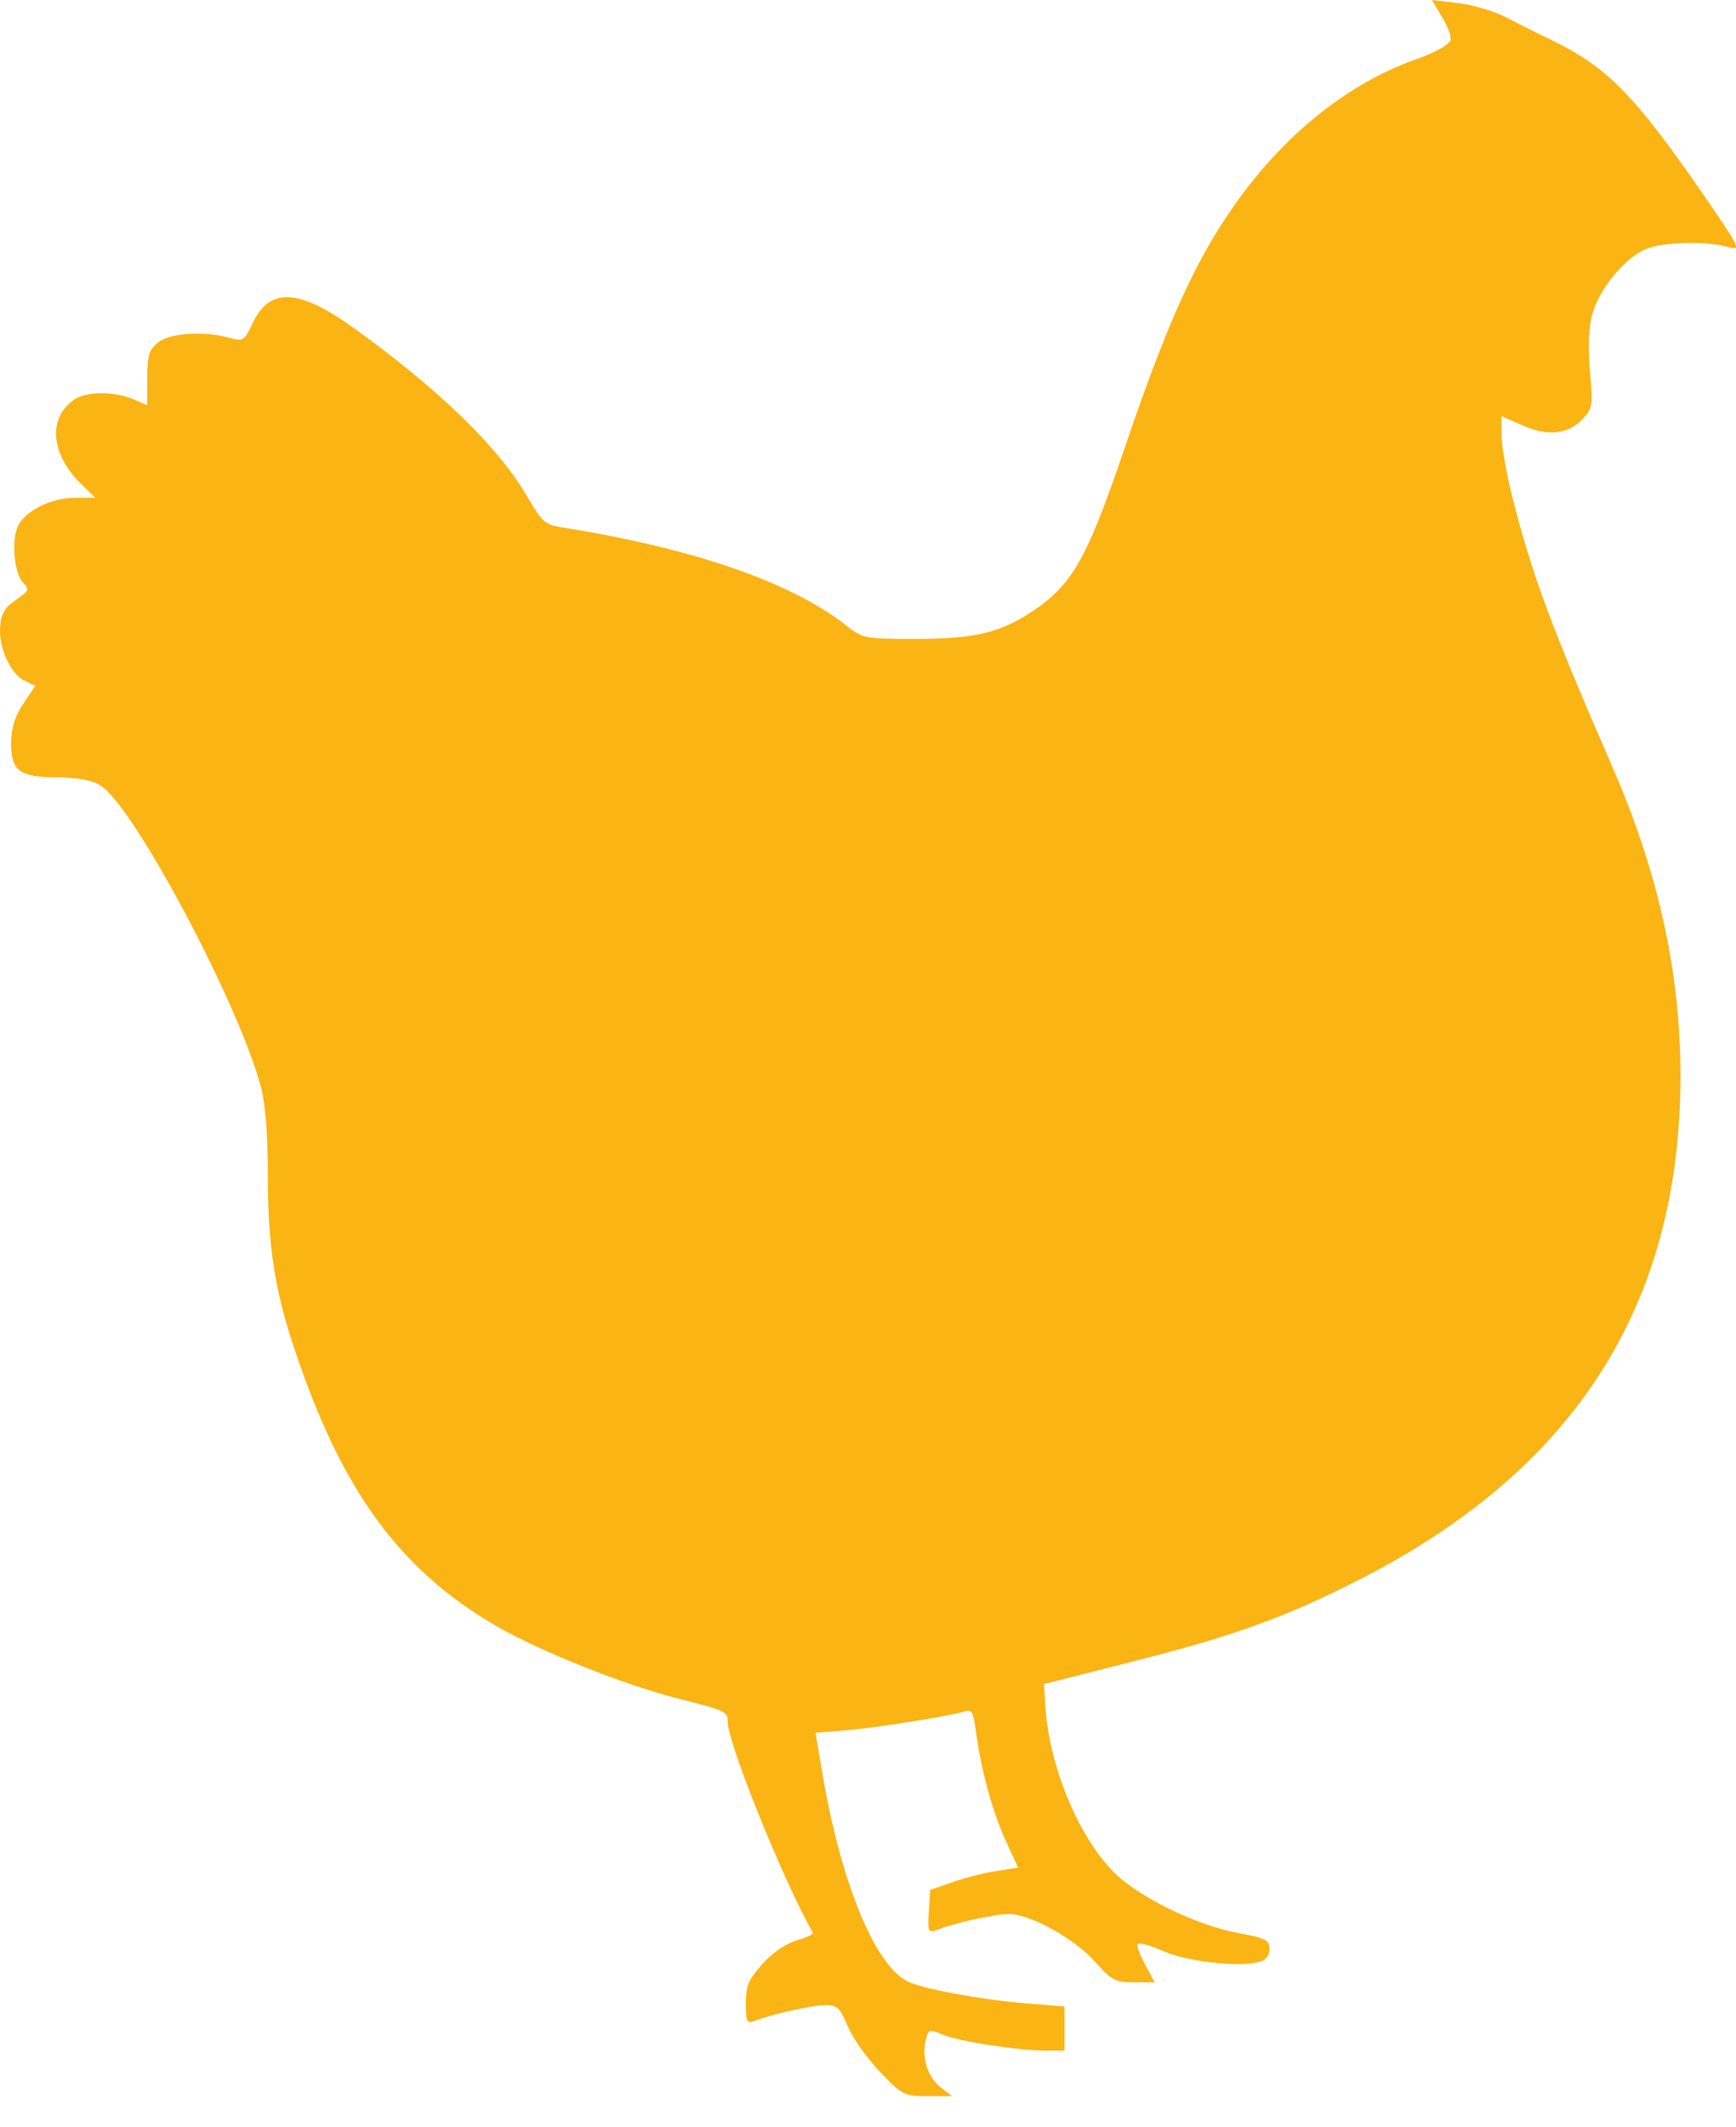 <svg width="40" height="49" viewBox="0 0 40 49" fill="none" xmlns="http://www.w3.org/2000/svg">
<path d="M33.224 0.388C33.35 0.587 33.444 0.839 33.423 0.923C33.402 1.017 33.098 1.196 32.689 1.343C30.811 1.993 29.102 3.503 27.895 5.58C27.255 6.671 26.678 8.056 25.881 10.416C25.053 12.839 24.717 13.437 23.857 14.035C23.07 14.57 22.493 14.716 21.088 14.716C19.923 14.716 19.881 14.706 19.504 14.412C18.235 13.405 15.937 12.619 12.938 12.147C12.56 12.084 12.486 12.021 12.151 11.444C11.5 10.311 10.105 8.958 8.133 7.542C6.885 6.65 6.224 6.619 5.836 7.416C5.626 7.856 5.605 7.867 5.291 7.783C4.714 7.615 3.917 7.668 3.644 7.888C3.434 8.056 3.392 8.182 3.392 8.717V9.335L3.057 9.189C2.616 9.01 1.976 9.01 1.703 9.21C1.106 9.619 1.168 10.437 1.829 11.108L2.196 11.465H1.745C1.189 11.465 0.613 11.748 0.424 12.094C0.256 12.419 0.319 13.216 0.539 13.426C0.686 13.573 0.665 13.615 0.371 13.814C0.109 13.993 0.025 14.129 0.004 14.433C-0.038 14.905 0.245 15.535 0.571 15.681L0.812 15.797L0.539 16.206C0.35 16.479 0.266 16.762 0.256 17.077C0.245 17.748 0.434 17.905 1.326 17.905C1.829 17.916 2.123 17.968 2.333 18.105C3.109 18.619 5.522 23.16 6.015 25.049C6.119 25.458 6.172 26.15 6.172 27.104C6.172 28.678 6.329 29.706 6.77 31.027C7.861 34.331 9.214 36.178 11.479 37.478C12.497 38.055 14.364 38.8 15.591 39.115C16.714 39.398 16.766 39.419 16.766 39.65C16.766 40.143 18.025 43.268 18.728 44.517C18.749 44.548 18.581 44.632 18.35 44.695C18.109 44.768 17.784 44.989 17.563 45.24C17.249 45.597 17.186 45.733 17.186 46.142C17.186 46.562 17.207 46.614 17.374 46.552C17.784 46.394 18.717 46.184 19.021 46.184C19.294 46.184 19.357 46.247 19.535 46.678C19.651 46.95 19.986 47.422 20.28 47.726C20.794 48.261 20.836 48.282 21.371 48.282H21.937L21.665 48.072C21.371 47.831 21.235 47.401 21.329 46.992C21.392 46.74 21.413 46.73 21.727 46.866C22.105 47.024 23.479 47.233 24.119 47.233H24.528V46.719V46.216L23.616 46.142C22.598 46.059 21.245 45.807 20.909 45.639C20.133 45.24 19.346 43.279 18.927 40.719L18.791 39.912L19.556 39.849C20.322 39.776 21.885 39.524 22.231 39.419C22.388 39.366 22.43 39.44 22.483 39.859C22.598 40.73 22.85 41.674 23.154 42.356L23.458 43.017L22.997 43.09C22.745 43.122 22.284 43.237 21.979 43.342L21.434 43.531L21.402 44.034C21.371 44.475 21.392 44.527 21.56 44.464C22 44.286 22.923 44.087 23.248 44.087C23.741 44.087 24.78 44.663 25.252 45.209C25.619 45.618 25.703 45.66 26.133 45.66H26.605L26.385 45.251C26.259 45.02 26.186 44.81 26.217 44.779C26.248 44.737 26.511 44.81 26.794 44.936C27.329 45.178 28.514 45.314 28.976 45.199C29.164 45.157 29.248 45.062 29.248 44.894C29.248 44.684 29.164 44.642 28.546 44.527C27.56 44.349 26.206 43.678 25.651 43.111C24.832 42.272 24.172 40.657 24.088 39.314L24.056 38.789L26.039 38.286C28.336 37.709 29.573 37.269 31.189 36.45C36.245 33.922 38.72 30.104 38.72 24.786C38.72 22.405 38.217 20.108 37.147 17.654C35.752 14.454 35.311 13.269 34.85 11.465C34.713 10.919 34.598 10.269 34.598 10.028V9.587L35.08 9.797C35.657 10.059 36.14 10.007 36.475 9.64C36.696 9.409 36.706 9.325 36.633 8.538C36.591 7.961 36.601 7.531 36.696 7.217C36.853 6.65 37.451 5.926 37.923 5.738C38.311 5.57 39.318 5.549 39.801 5.685C40.126 5.78 40.115 5.748 39.297 4.552C37.661 2.182 37.042 1.552 35.752 0.923C35.437 0.776 34.965 0.535 34.703 0.399C34.441 0.262 33.948 0.115 33.612 0.073L32.993 0L33.224 0.388Z" fill="#FAB414"/>
</svg>
